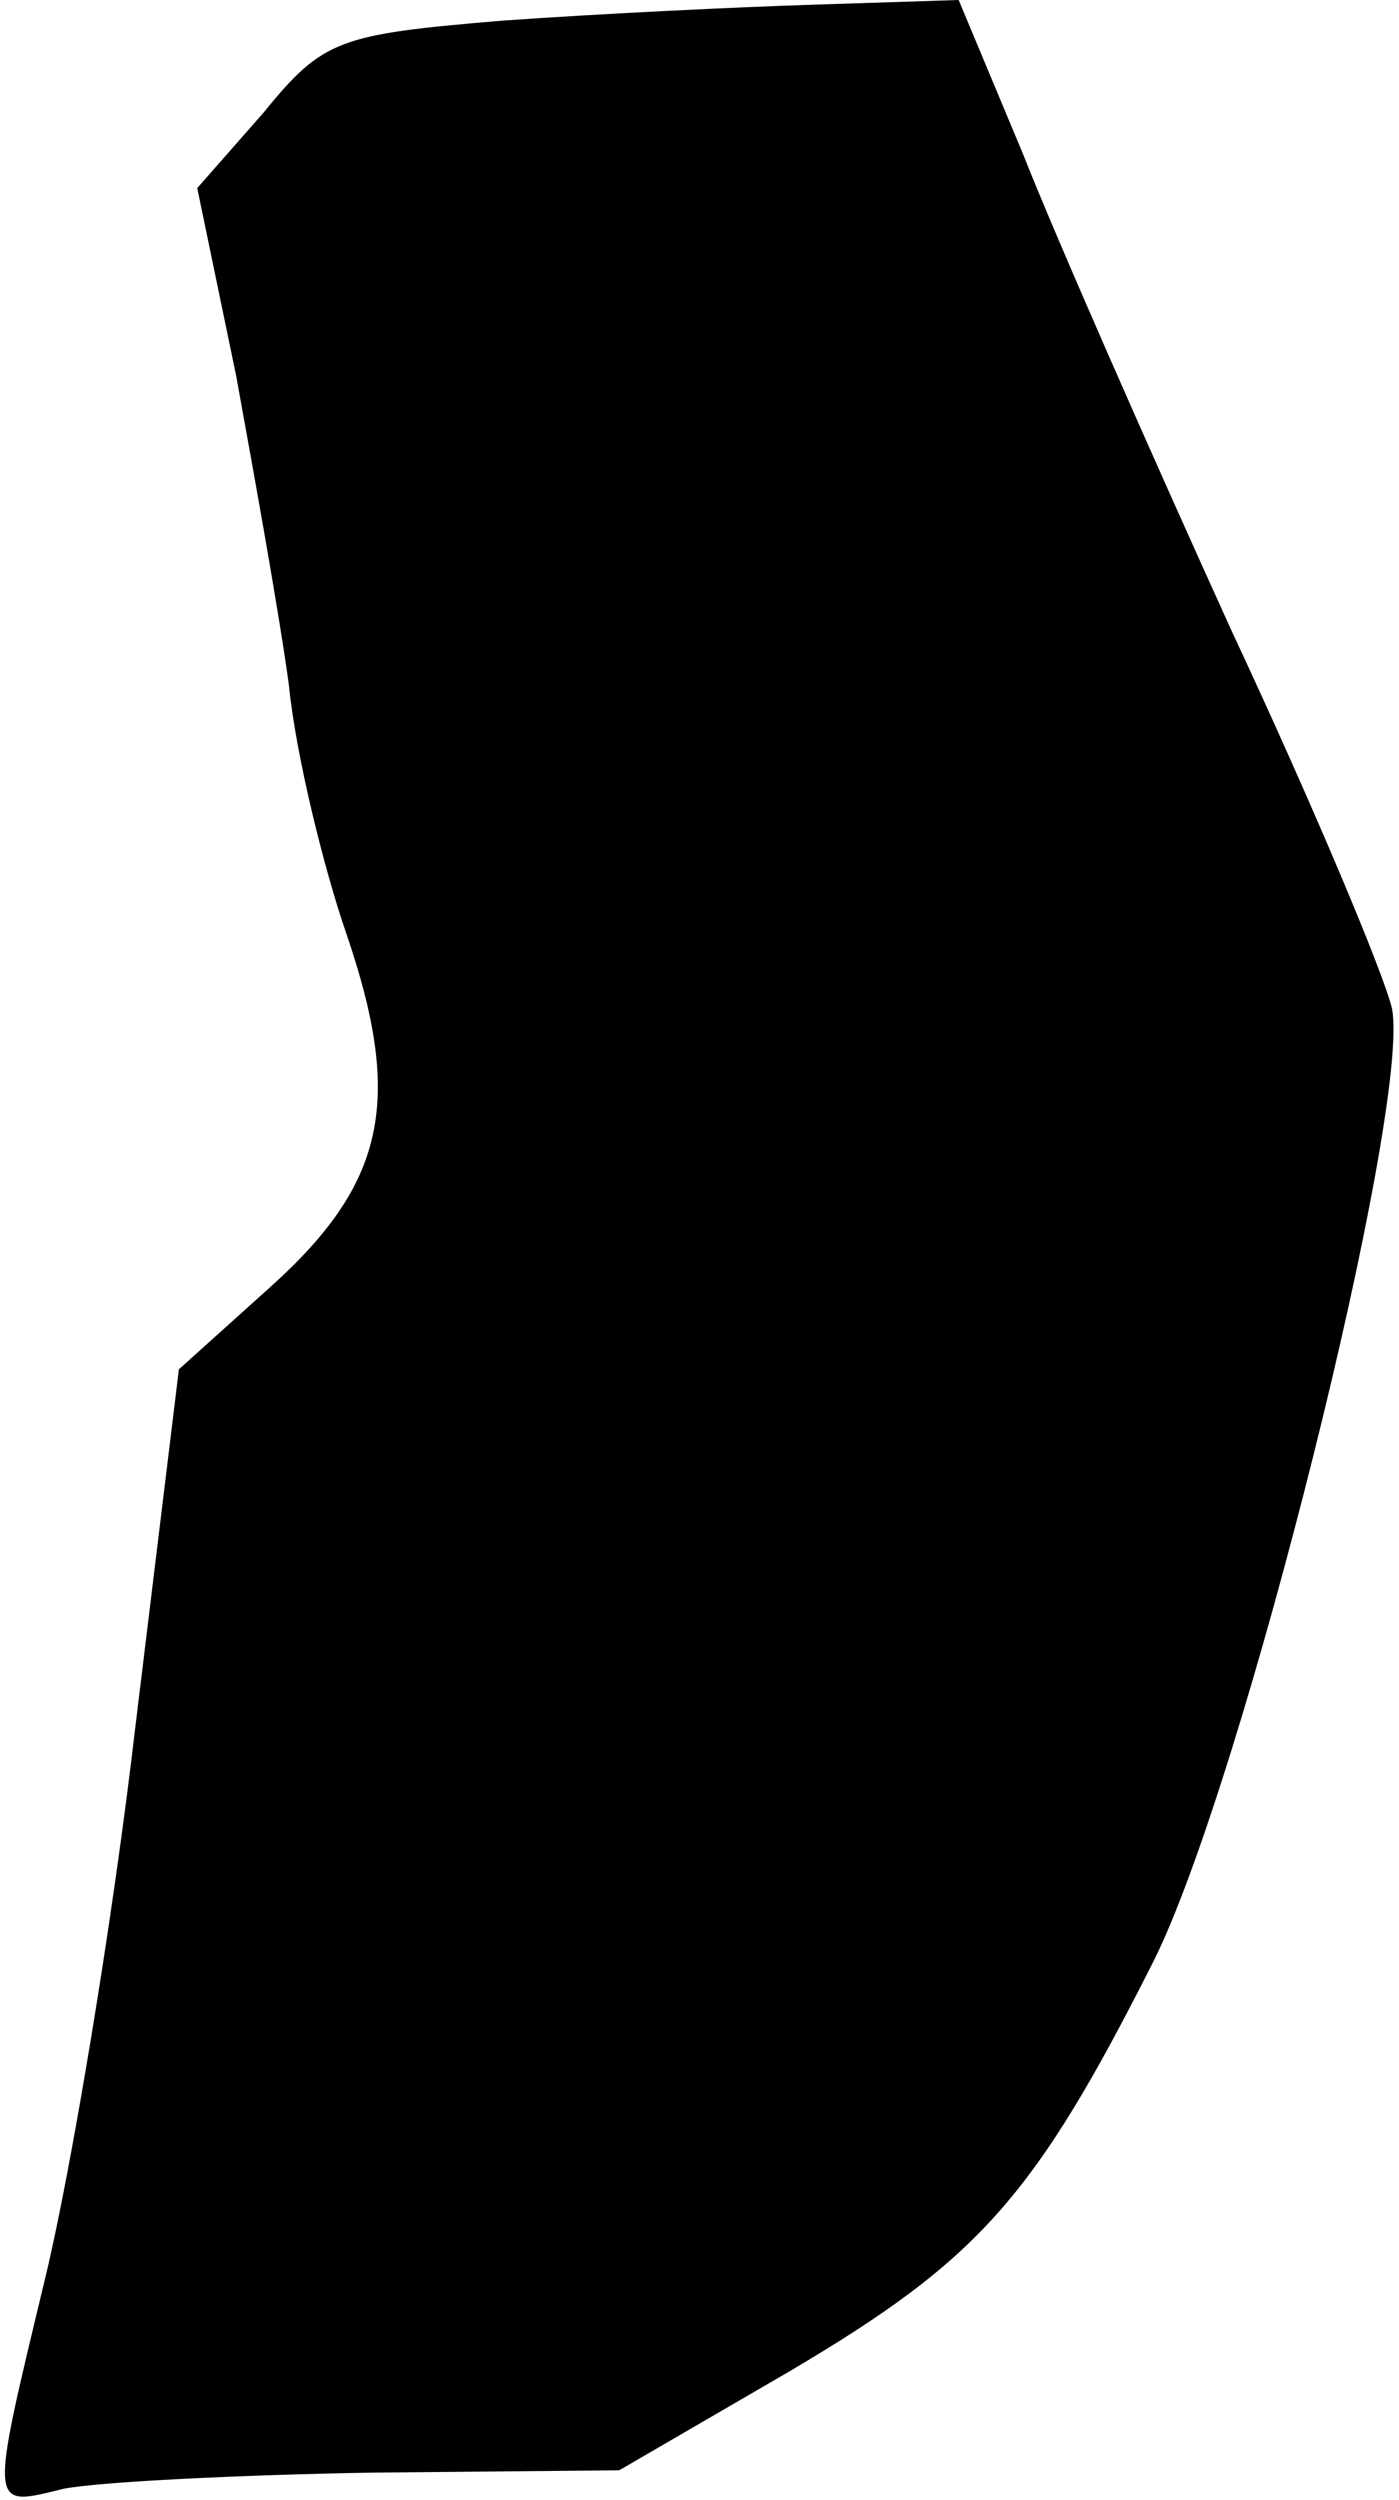 <?xml version="1.0" standalone="no"?>
<!DOCTYPE svg PUBLIC "-//W3C//DTD SVG 20010904//EN"
 "http://www.w3.org/TR/2001/REC-SVG-20010904/DTD/svg10.dtd">
<svg version="1.0" xmlns="http://www.w3.org/2000/svg"
 width="61pt" height="109pt" viewBox="0 0 61 109"
 preserveAspectRatio="xMidYMid meet">
<g transform="translate(0,109) scale(0.1,-0.1)"
fill="#000000" stroke="none">
<path fill="#000000" stroke="none" d="M219 1081 c-71 -6 -78 -8 -104 -40
l-29 -33 17 -82 c8 -44 19 -105 23 -135 3 -30 15 -79 25 -108 25 -73 17 -109
-33 -154 l-40 -36 -19 -156 c-10 -86 -28 -193 -39 -239 -25 -104 -25 -101 8
-93 16 3 76 6 135 7 l107 1 74 43 c83 49 107 76 159 179 39 78 112 371 104
415 -3 14 -34 88 -70 165 -35 77 -76 170 -91 208 l-28 67 -62 -2 c-33 -1 -95
-4 -137 -7z"/>
</g>
</svg>
